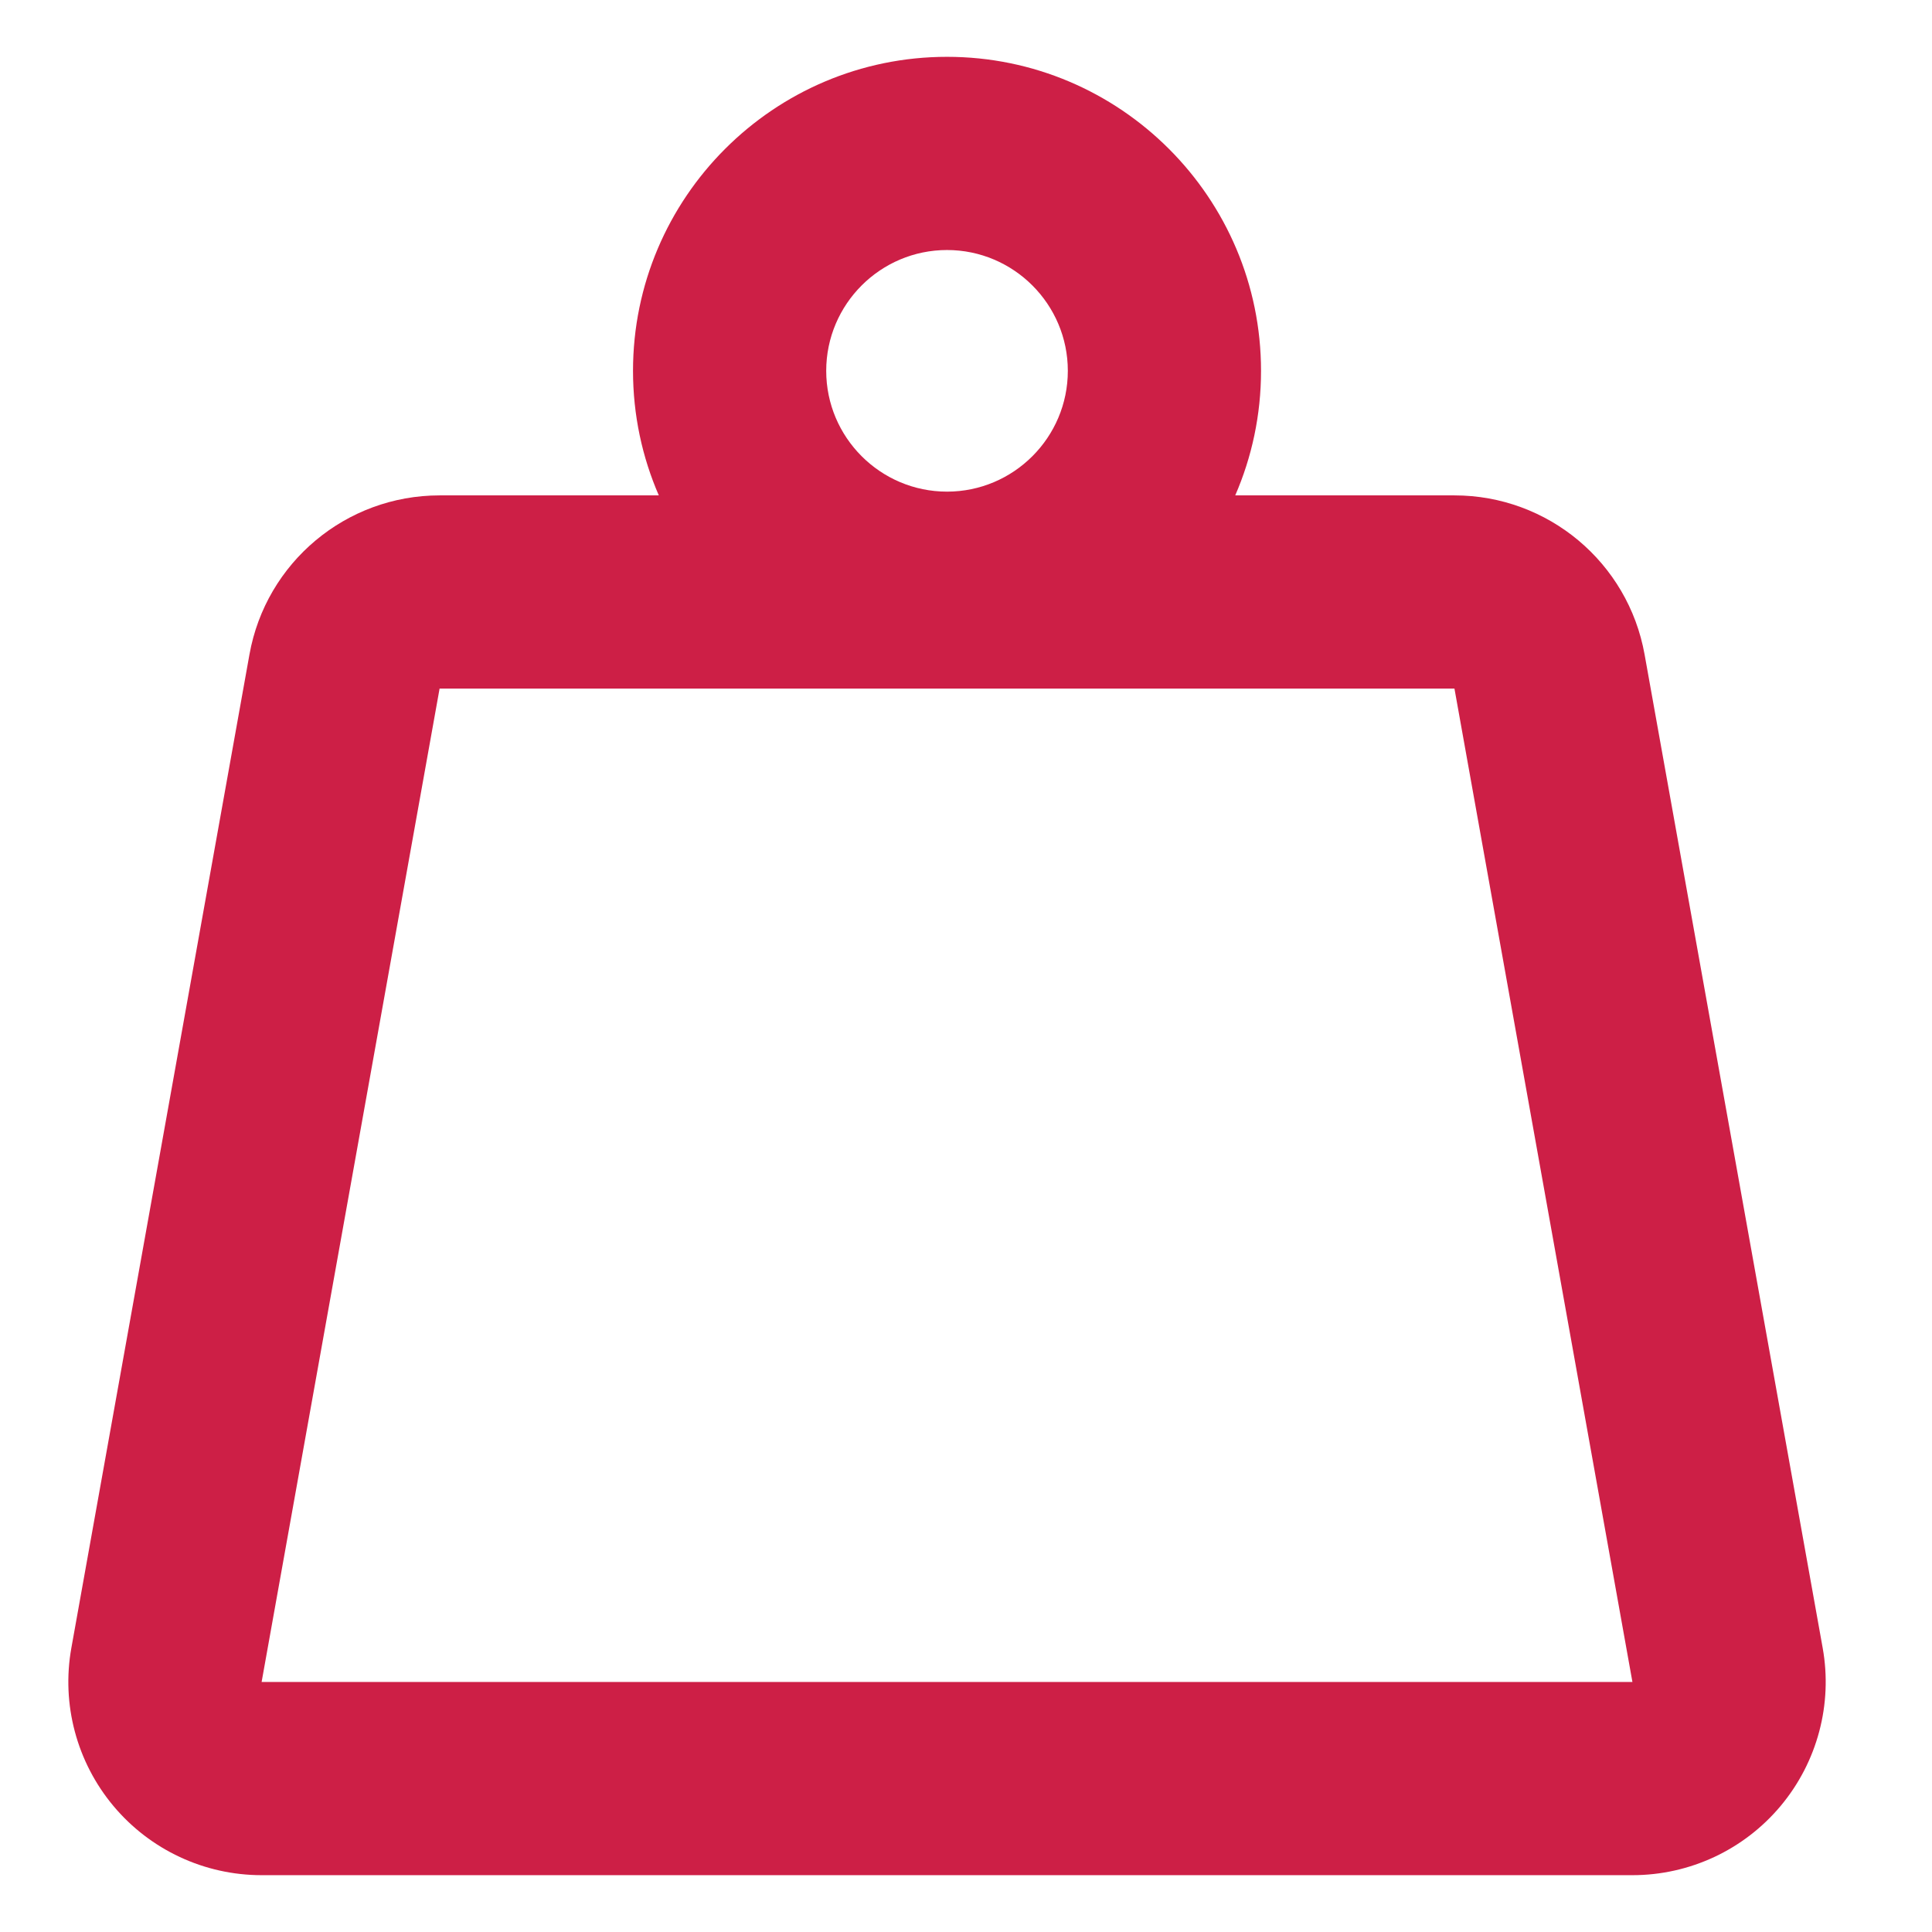 <svg width="17" height="17" viewBox="0 0 17 17" fill="none" xmlns="http://www.w3.org/2000/svg">
<g clip-path="url(#clip0_296_1261)">
<path d="M16.038 14.5L14.471 5.759C14.326 4.949 13.621 4.359 12.798 4.359H10.869C11.015 4.023 11.096 3.652 11.096 3.263C11.096 1.74 9.857 0.5 8.333 0.5C6.809 0.5 5.57 1.74 5.57 3.263C5.57 3.652 5.651 4.023 5.797 4.359H3.868C3.045 4.359 2.34 4.949 2.195 5.759L0.628 14.5C0.539 14.995 0.675 15.505 0.998 15.891C1.321 16.277 1.798 16.5 2.302 16.5H14.364C14.868 16.5 15.345 16.277 15.668 15.891C15.991 15.505 16.127 14.995 16.038 14.5ZM8.333 2.2C8.919 2.2 9.396 2.677 9.396 3.263C9.396 3.849 8.919 4.326 8.333 4.326C7.747 4.326 7.27 3.849 7.27 3.263C7.27 2.677 7.747 2.2 8.333 2.2ZM2.302 14.8L3.868 6.059H12.798L14.364 14.8H2.302Z" fill="#CD1F46"/>
</g>
<defs>
<clipPath id="clip0_296_1261">
<rect width="16" height="16" fill="white" transform="translate(0.334 0.5)"/>
</clipPath>
</defs>
</svg>
